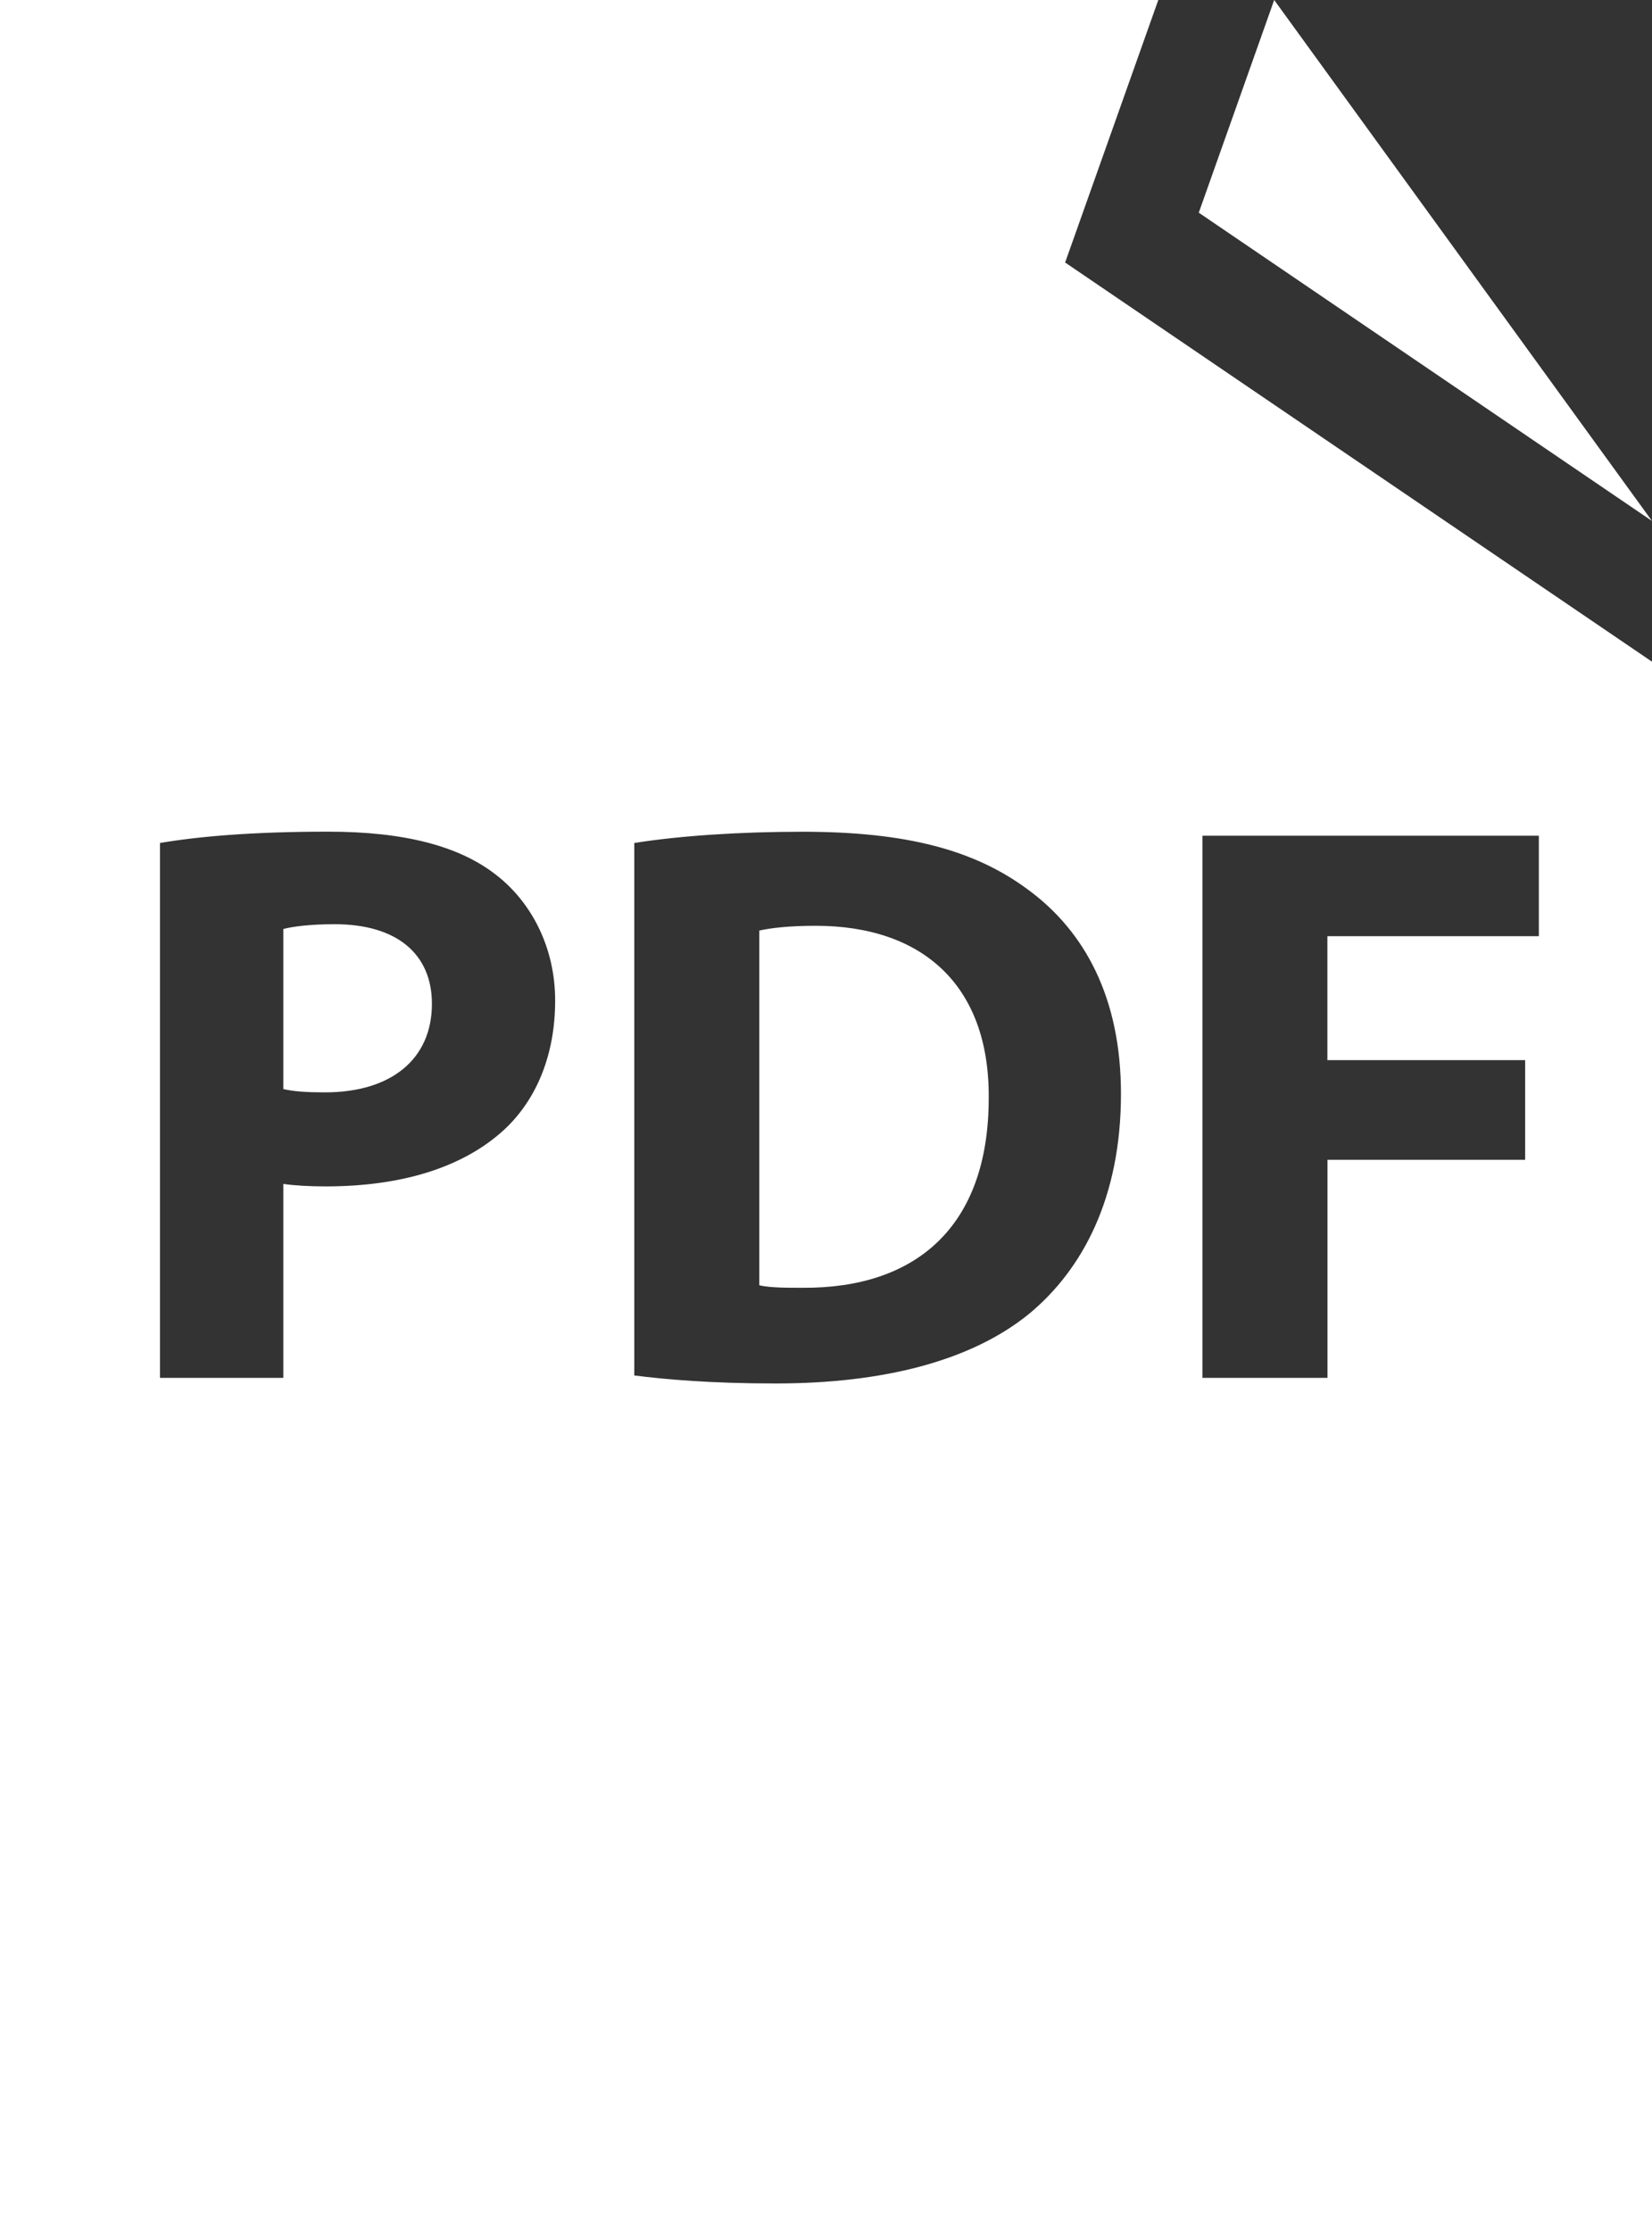 <svg xmlns="http://www.w3.org/2000/svg" width="20" height="27" viewBox="0 0 20 27">
    <rect x="0" y="0" width="20" height="27" fill="#333333" stroke="none"/>
    <path fill="#FFF" fill-rule="evenodd" d="M15.426 0l-.913 2.574L20 6.305 15.426 0zm-2.981 10.766c-.643-.477-1.464-.7-2.729-.7-.761 0-1.483.048-2.037.136v6.444c.376.048.93.097 1.71.097 1.305 0 2.373-.273 3.075-.847.643-.535 1.107-1.402 1.107-2.658 0-1.158-.435-1.966-1.126-2.472zm2.113 5.909h1.513v-2.639h2.393V12.83H16.07v-1.5h2.56v-1.216h-4.073v6.56zm-7.837-4.566c0-.642-.286-1.187-.711-1.518-.445-.35-1.107-.526-2.037-.526-.919 0-1.571.058-2.036.137v6.473H3.43v-2.347c.138.02.316.03.514.03.89 0 1.65-.215 2.164-.69.396-.37.613-.916.613-1.559zm6.174-8.932L20 8.008V27H0V0h14.023l-1.128 3.177zm-8.842 8.008c-.307 0-.514.029-.623.058v1.937c.128.03.286.04.504.04.8 0 1.295-.4 1.295-1.072 0-.603-.425-.963-1.176-.963zm7.917 2.103c0 1.567-.89 2.306-2.254 2.297-.188 0-.396 0-.524-.03v-4.293c.128-.029.346-.058.682-.058 1.294 0 2.106.72 2.096 2.084z"/>
</svg>
